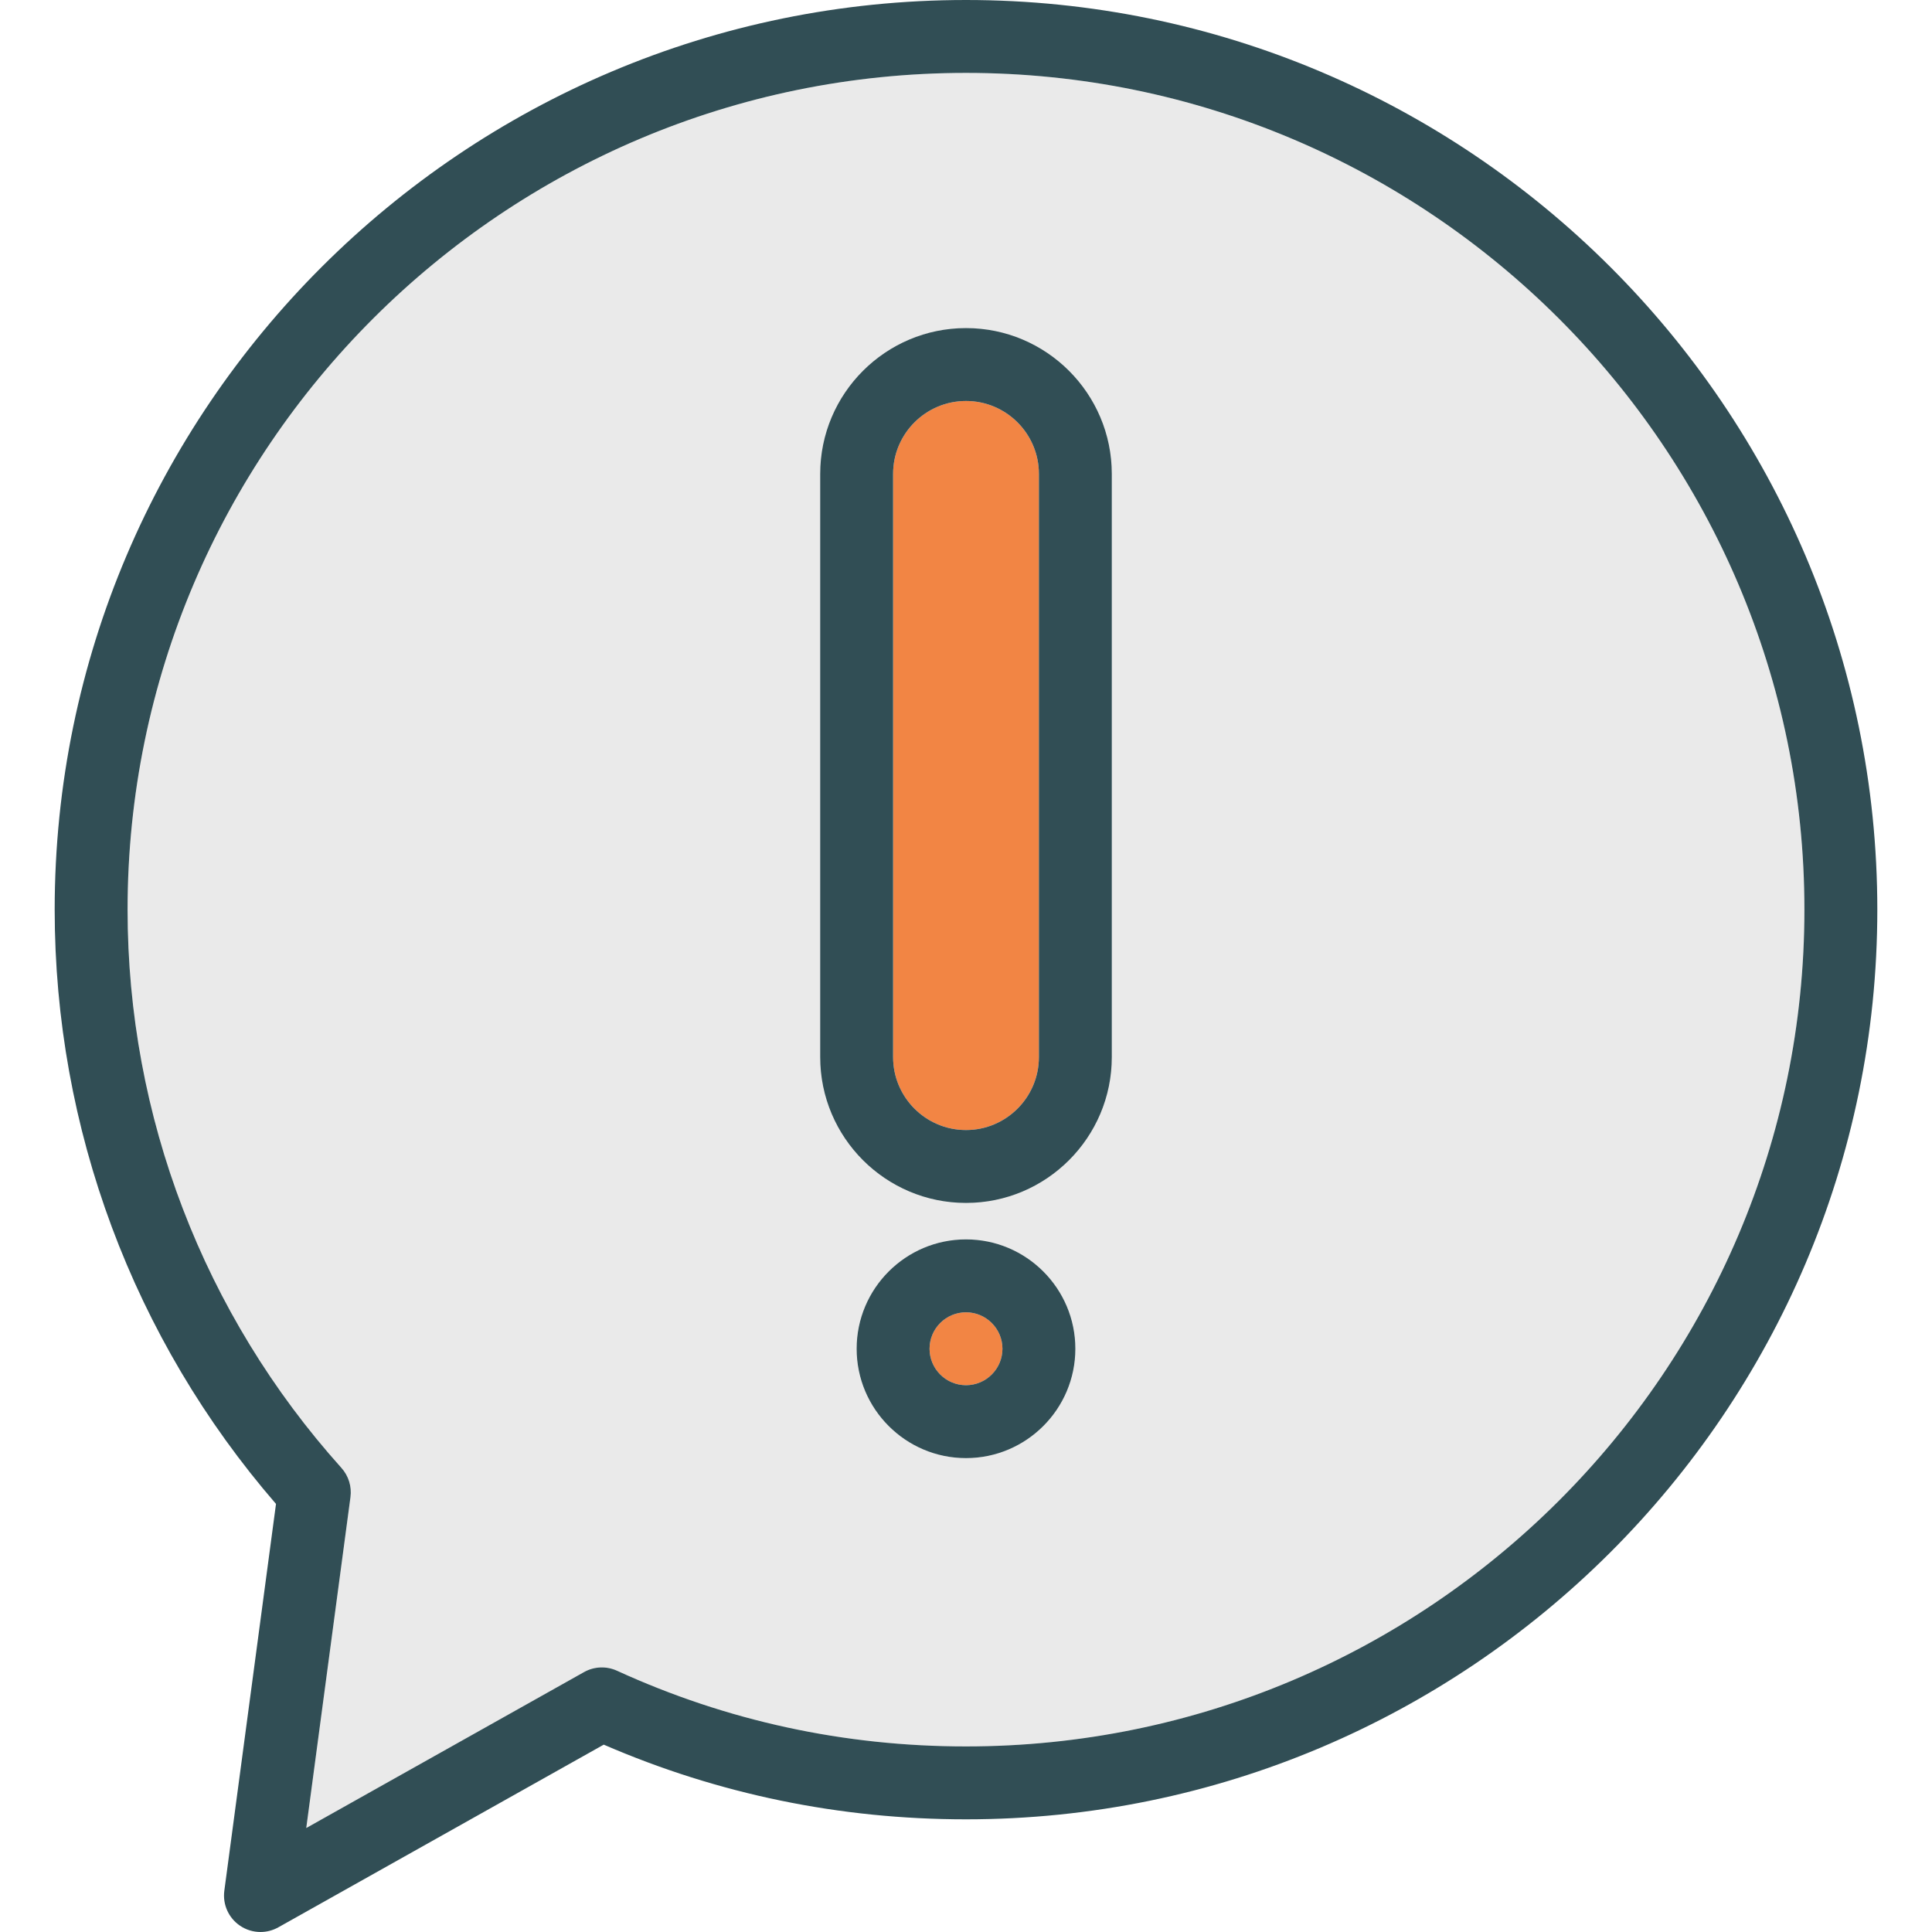 <?xml version="1.0" encoding="iso-8859-1"?>
<!-- Generator: Adobe Illustrator 19.0.0, SVG Export Plug-In . SVG Version: 6.00 Build 0)  -->
<svg version="1.1" id="Layer_1" xmlns="http://www.w3.org/2000/svg" xmlns:xlink="http://www.w3.org/1999/xlink" x="0px" y="0px"
	 viewBox="0 0 512 512" style="enable-background:new 0 0 512 512;" xml:space="preserve">
<g>
	<path style="fill:#F28544;" d="M256,106.264c-10.656,0-19.321,8.67-19.321,19.33v154.547c0,10.66,8.665,19.33,19.321,19.33
		s19.321-8.67,19.321-19.33V125.594C275.321,114.934,266.656,106.264,256,106.264z"/>
	<circle style="fill:#F28544;" cx="256" cy="357.434" r="9.66"/>
</g>
<path style="fill:#EAEAEA;" d="M256,19.321c-122.514,0-222.189,99.472-222.189,221.745c0,54.717,20.127,107.255,56.679,147.953
	c1.887,2.104,2.759,4.925,2.387,7.736L81.16,484.443l73.608-41.321c2.693-1.519,5.948-1.642,8.75-0.358
	c29.09,13.311,60.203,20.057,92.481,20.057c122.514,0,222.189-99.481,222.189-221.755S378.514,19.321,256,19.321z M256,386.415
	c-15.981,0-28.981-13-28.981-28.981s13-28.981,28.981-28.981s28.981,13,28.981,28.981S271.981,386.415,256,386.415z
	 M294.642,280.142c0,21.311-17.335,38.651-38.642,38.651s-38.642-17.34-38.642-38.651V125.594c0-21.311,17.335-38.651,38.642-38.651
	s38.642,17.34,38.642,38.651V280.142z"/>
<g>
	<path style="fill:#314E55;" d="M256,0C122.83,0,14.491,108.141,14.491,241.066c0,57.991,20.797,113.736,58.651,157.49
		l-13.693,102.5c-0.486,3.632,1.123,7.226,4.151,9.273c1.632,1.113,3.528,1.67,5.424,1.67c1.627,0,3.255-0.406,4.731-1.236
		L160,462.349c30.325,13.132,62.594,19.792,96,19.792c133.17,0,241.509-108.141,241.509-241.075C497.509,108.141,389.17,0,256,0z
		 M256,462.821c-32.278,0-63.391-6.745-92.481-20.057c-2.802-1.283-6.057-1.16-8.75,0.358L81.16,484.443l11.717-87.689
		c0.373-2.811-0.5-5.632-2.387-7.736c-36.552-40.698-56.679-93.236-56.679-147.953c0-122.274,99.675-221.745,222.189-221.745
		s222.189,99.472,222.189,221.745S378.514,462.821,256,462.821z"/>
	<path style="fill:#314E55;" d="M256,86.943c-21.307,0-38.642,17.34-38.642,38.651v154.547c0,21.311,17.335,38.651,38.642,38.651
		s38.642-17.34,38.642-38.651V125.594C294.642,104.283,277.307,86.943,256,86.943z M275.321,280.142
		c0,10.66-8.665,19.33-19.321,19.33s-19.321-8.67-19.321-19.33V125.594c0-10.66,8.665-19.33,19.321-19.33s19.321,8.67,19.321,19.33
		V280.142z"/>
	<path style="fill:#314E55;" d="M256,328.453c-15.981,0-28.981,13-28.981,28.981s13,28.981,28.981,28.981s28.981-13,28.981-28.981
		S271.981,328.453,256,328.453z M256,367.094c-5.326,0-9.66-4.33-9.66-9.66s4.335-9.66,9.66-9.66c5.326,0,9.66,4.33,9.66,9.66
		S261.326,367.094,256,367.094z"/>
</g>
<g>
</g>
<g>
</g>
<g>
</g>
<g>
</g>
<g>
</g>
<g>
</g>
<g>
</g>
<g>
</g>
<g>
</g>
<g>
</g>
<g>
</g>
<g>
</g>
<g>
</g>
<g>
</g>
<g>
</g>
</svg>
